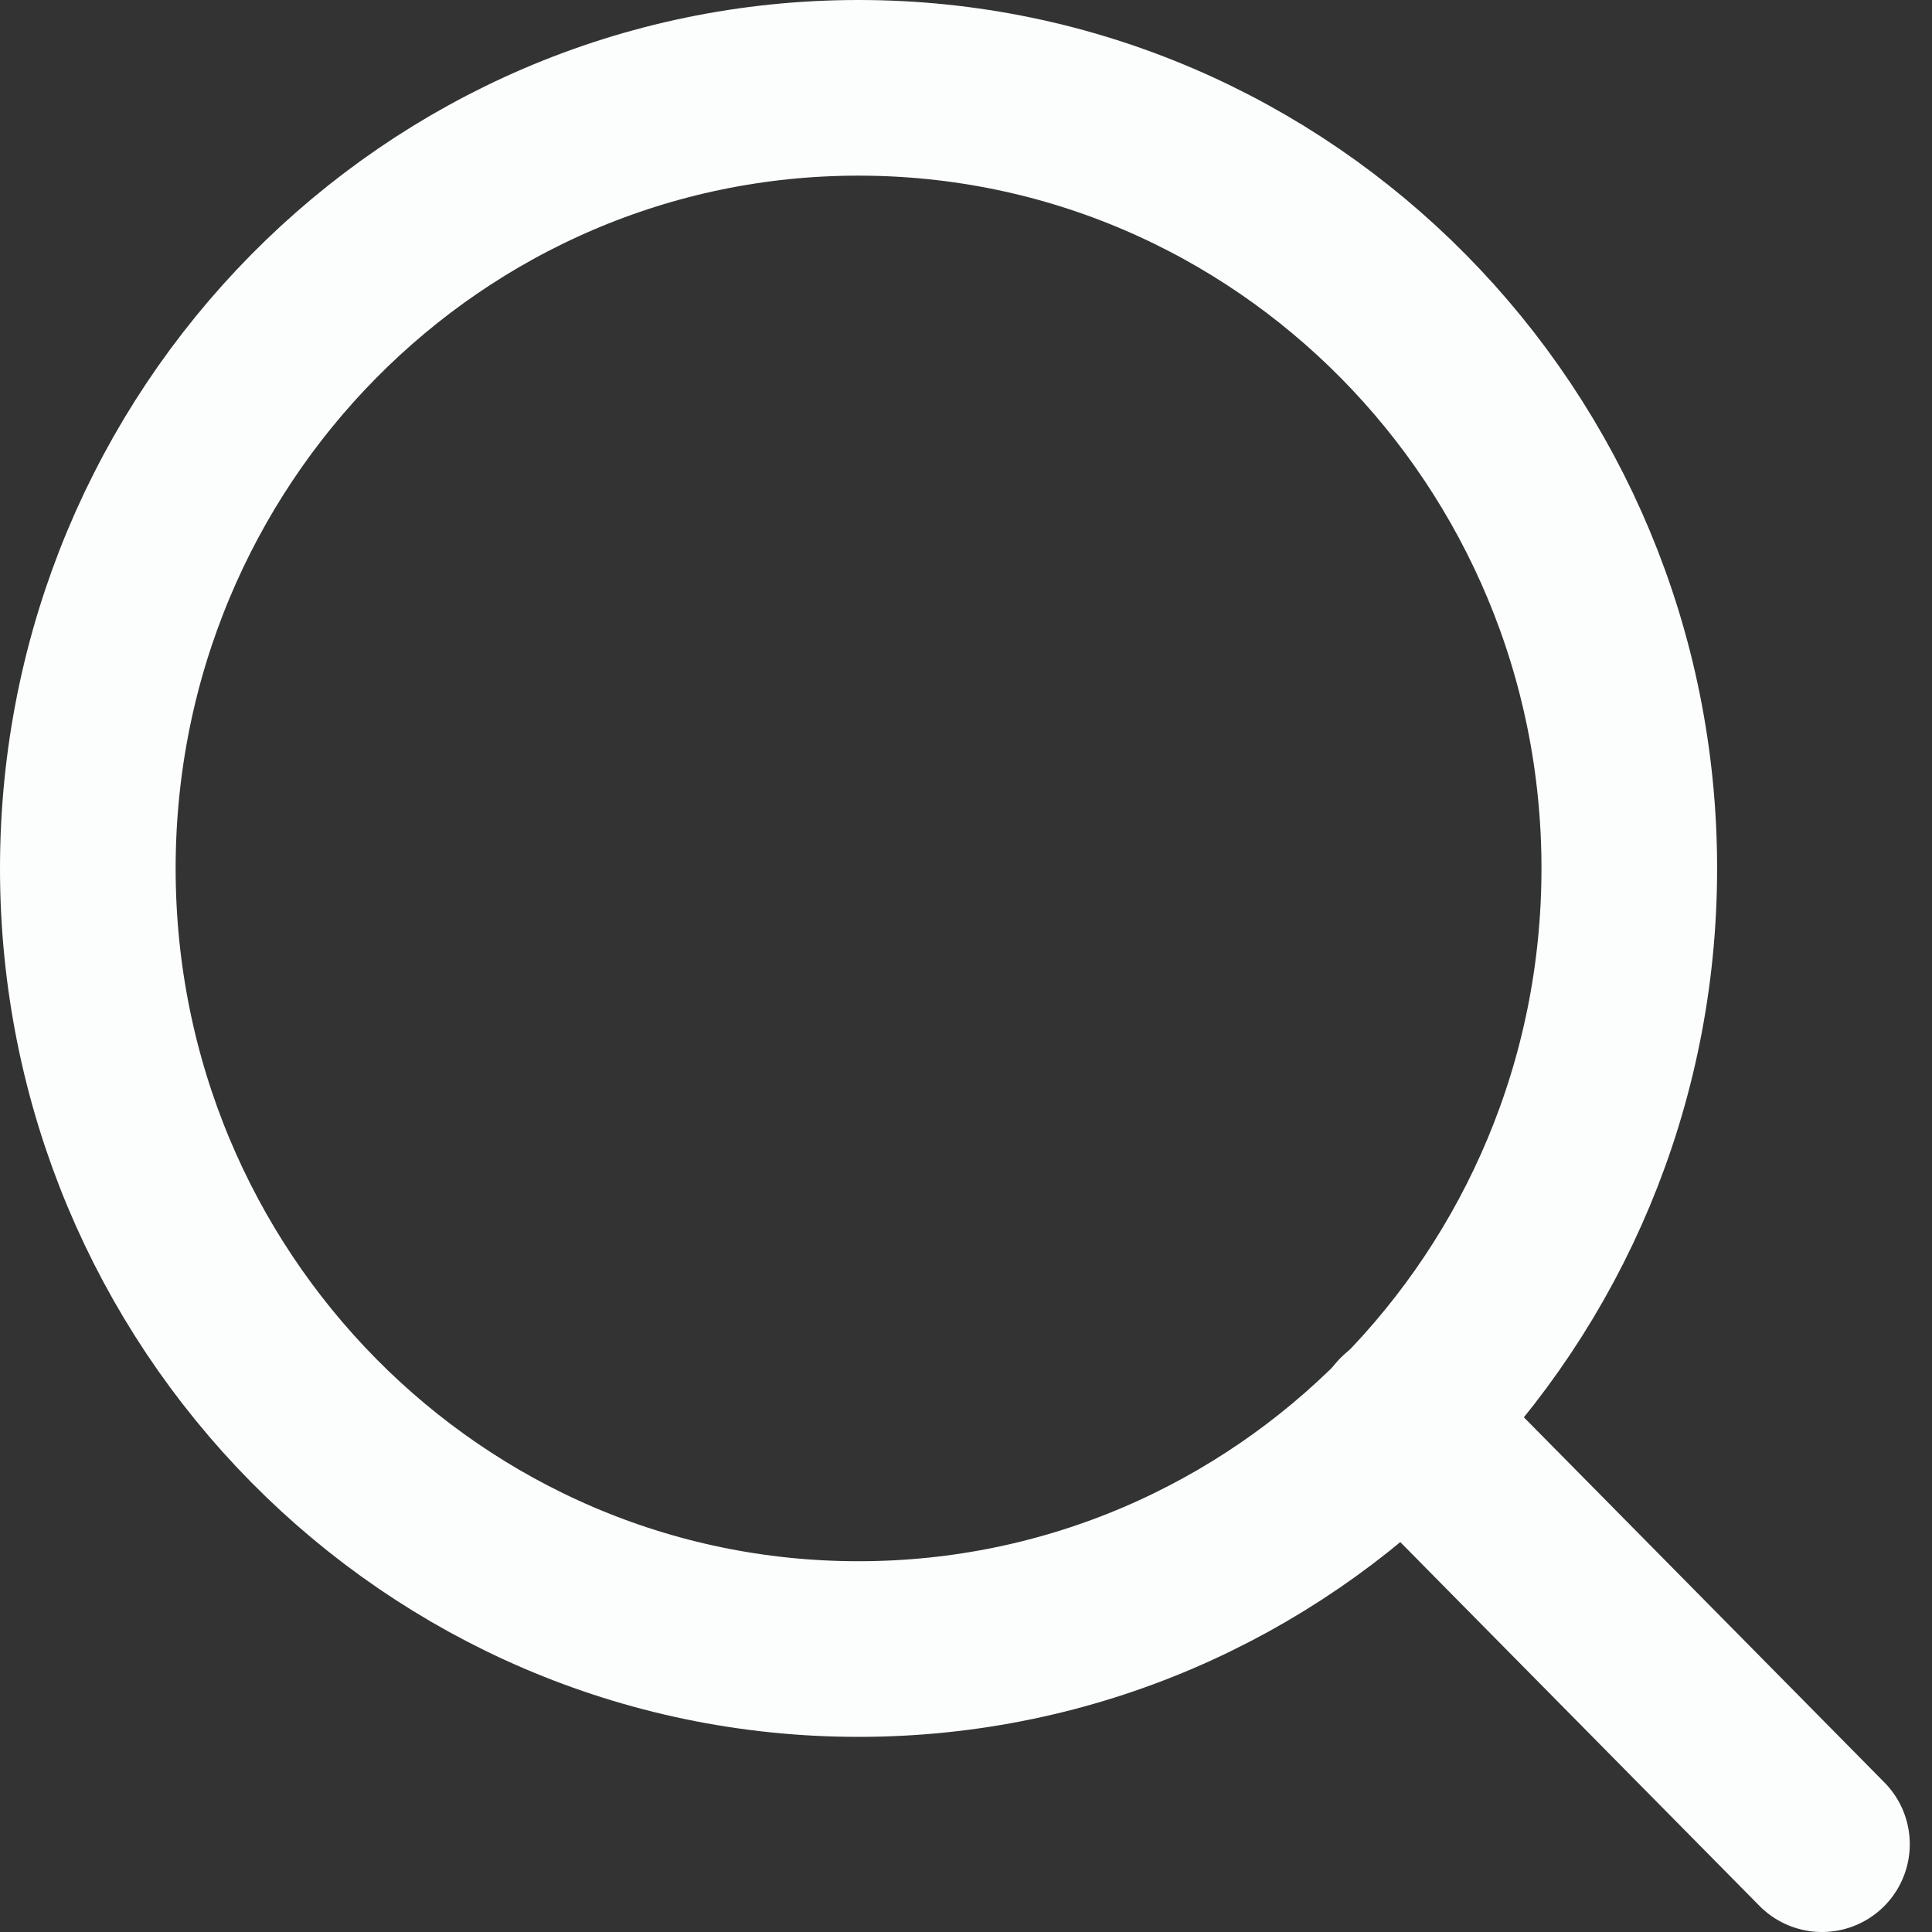 <svg width="22" height="22" viewBox="0 0 22 22" fill="none" xmlns="http://www.w3.org/2000/svg">
<rect x="0" y="0" width="22" height="22" fill="#333333" stroke="none"/>
<path d="M9.776 18.778C14.623 18.778 18.553 14.798 18.553 9.889C18.553 4.98 14.623 1 9.776 1C4.929 1 1 4.98 1 9.889C1 14.798 4.929 18.778 9.776 18.778Z" stroke="#FCFEFE" stroke-width="2" stroke-linecap="round" stroke-linejoin="round"/>
<path d="M20.747 21L15.975 16.167" stroke="#FCFEFE" stroke-width="2" stroke-linecap="round" stroke-linejoin="round"/>
</svg>
